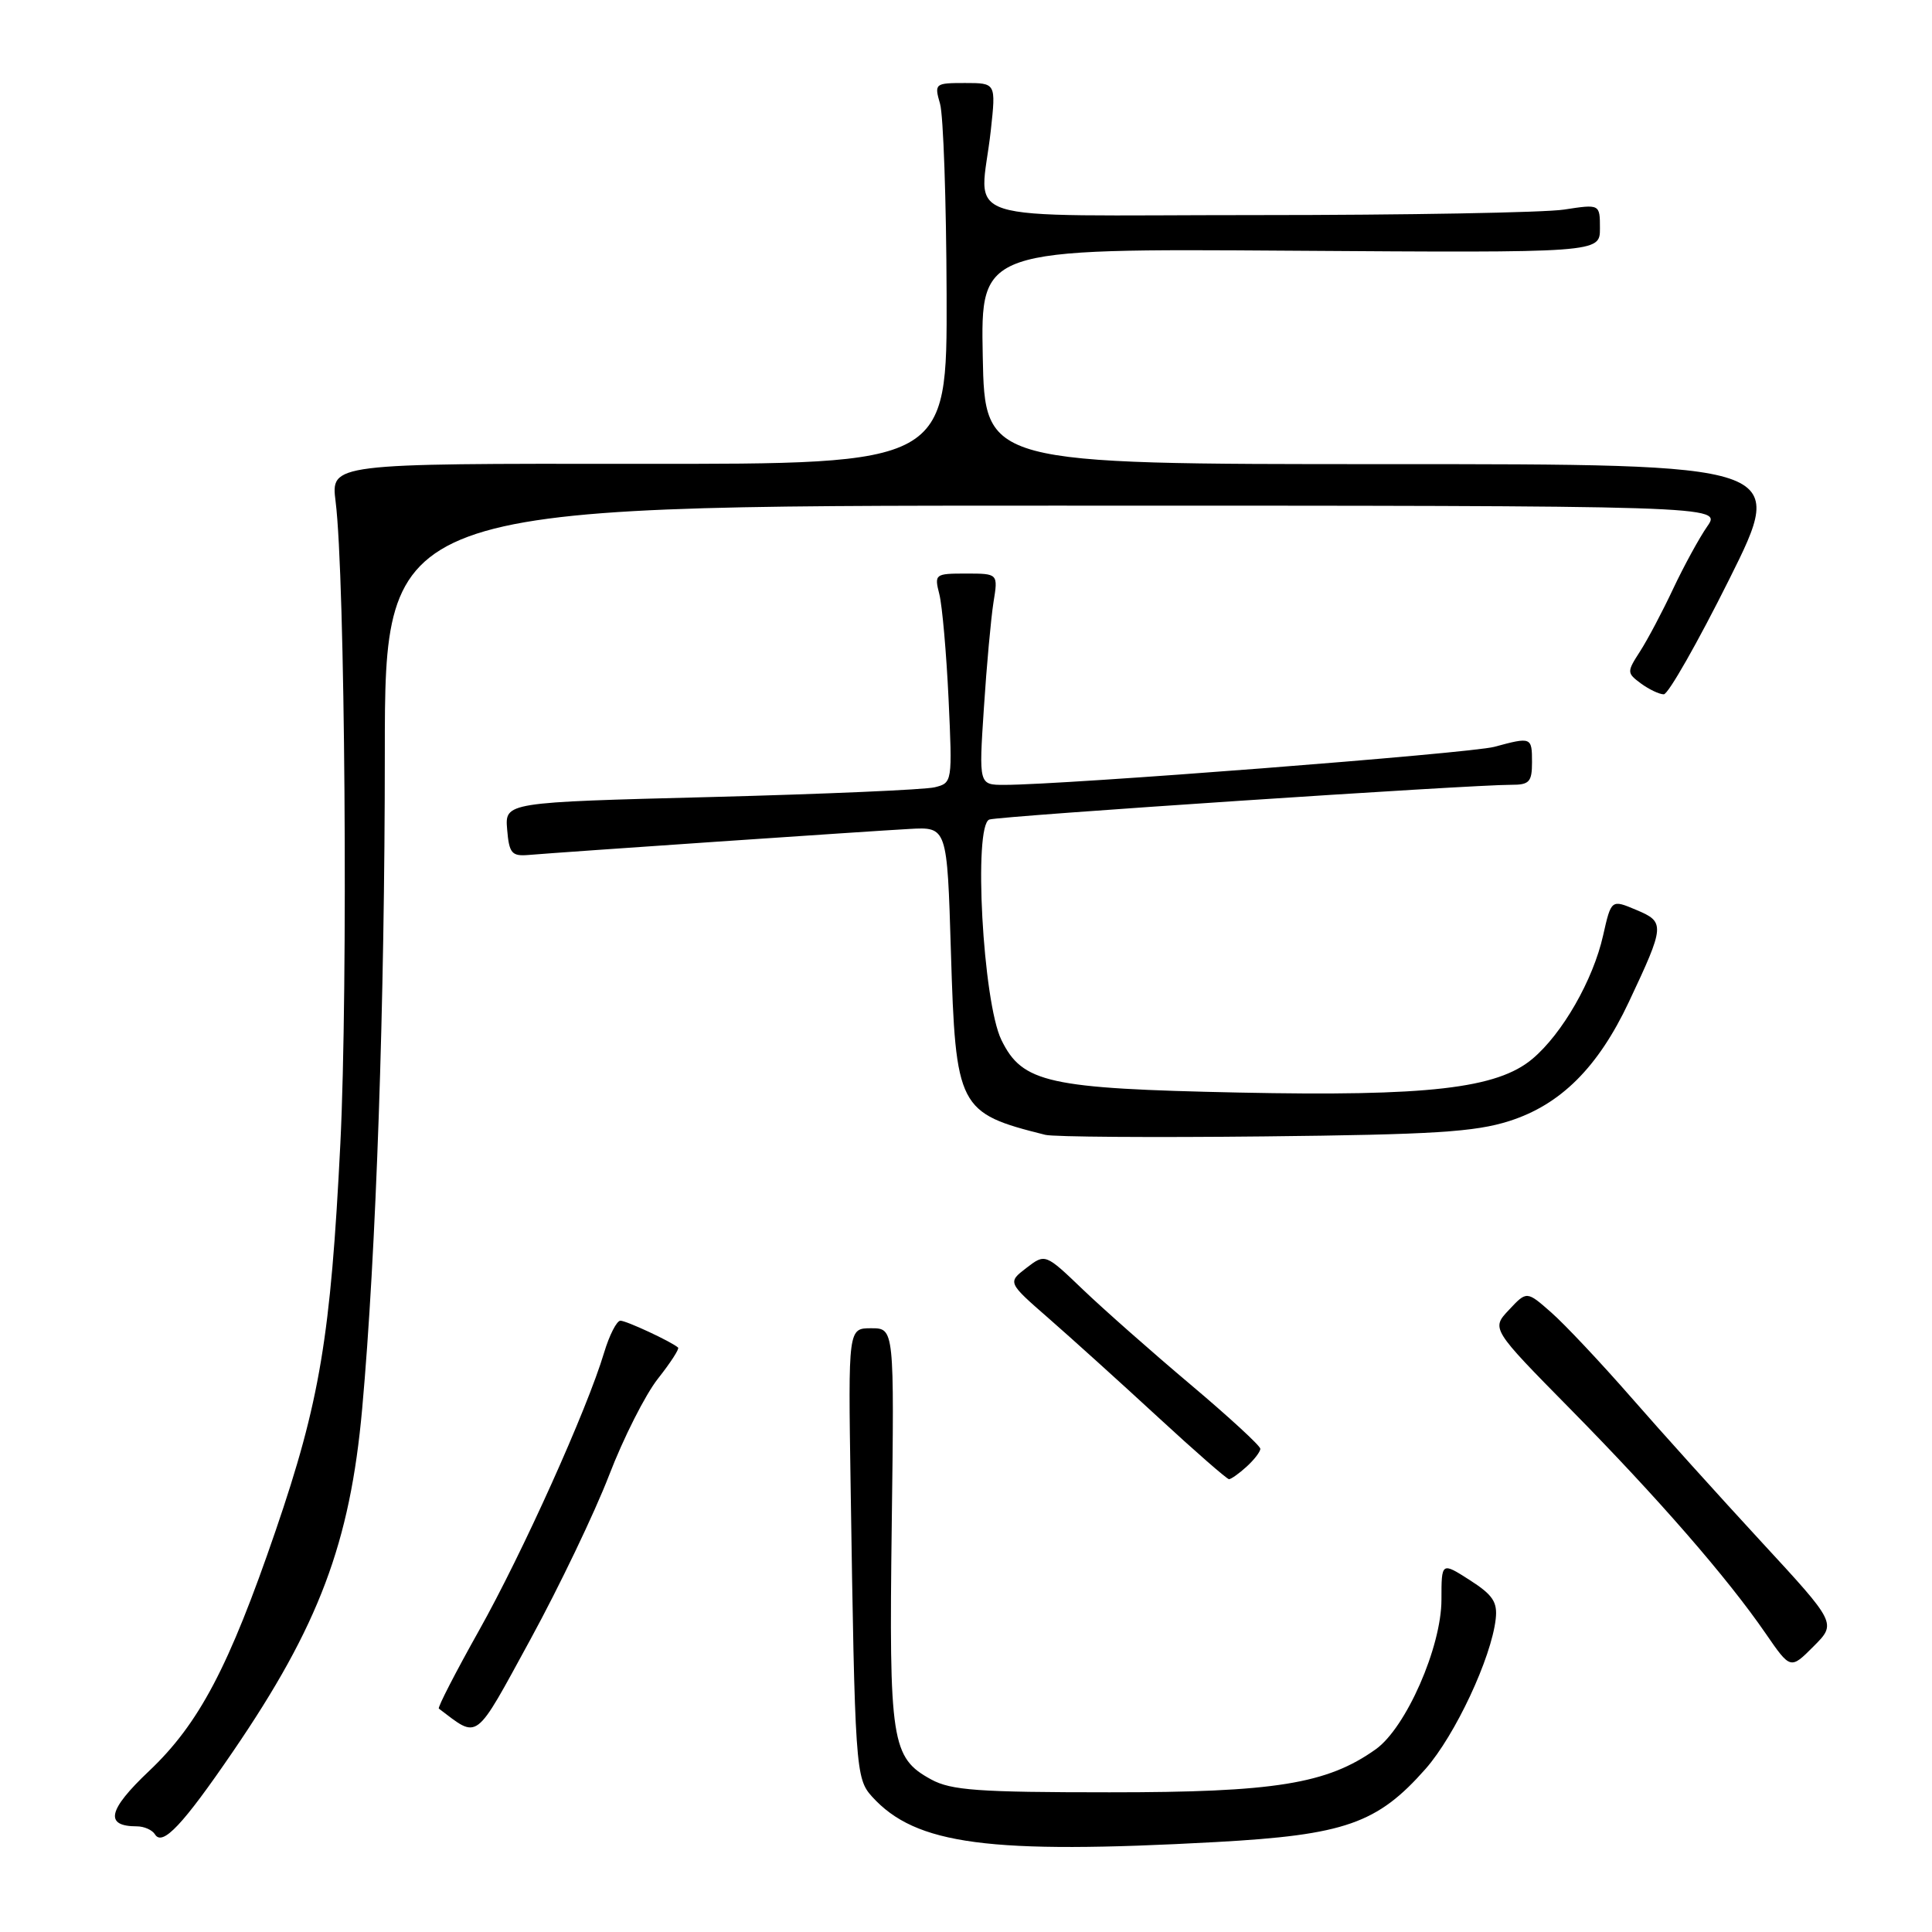 <?xml version="1.0" encoding="UTF-8" standalone="no"?>
<!DOCTYPE svg PUBLIC "-//W3C//DTD SVG 1.1//EN" "http://www.w3.org/Graphics/SVG/1.1/DTD/svg11.dtd" >
<svg xmlns="http://www.w3.org/2000/svg" xmlns:xlink="http://www.w3.org/1999/xlink" version="1.1" viewBox="0 0 256 256">
 <g >
 <path fill="currentColor"
d=" M 161.15 244.08 C 178.19 243.14 182.51 241.63 188.90 234.38 C 192.82 229.92 197.61 219.69 198.19 214.52 C 198.44 212.28 197.81 211.33 194.75 209.37 C 191.00 206.97 191.00 206.97 191.00 211.96 C 191.00 218.24 186.30 228.94 182.29 231.79 C 175.85 236.38 168.90 237.50 147.00 237.49 C 129.62 237.49 126.03 237.23 123.39 235.79 C 118.11 232.91 117.79 230.82 118.16 202.08 C 118.50 176.00 118.50 176.00 115.44 176.00 C 112.39 176.00 112.39 176.00 112.71 196.75 C 113.28 234.29 113.37 235.65 115.54 238.05 C 121.33 244.45 131.03 245.73 161.15 244.08 Z  M 30.86 232.10 C 42.25 215.44 46.39 204.45 47.99 186.66 C 49.84 166.17 50.99 132.82 50.99 99.75 C 51.00 67.00 51.00 67.00 139.57 67.00 C 228.14 67.00 228.14 67.00 226.22 69.75 C 225.17 71.26 223.14 74.97 221.71 78.00 C 220.29 81.03 218.31 84.77 217.31 86.32 C 215.55 89.05 215.56 89.17 217.44 90.57 C 218.51 91.35 219.87 92.00 220.46 92.00 C 221.05 92.00 224.95 85.14 229.14 76.75 C 236.74 61.50 236.74 61.50 183.62 61.50 C 130.50 61.50 130.50 61.50 130.22 47.22 C 129.94 32.94 129.94 32.94 170.97 33.22 C 212.00 33.50 212.00 33.50 212.00 30.27 C 212.00 27.04 212.00 27.04 207.25 27.77 C 204.64 28.17 186.30 28.50 166.50 28.50 C 125.44 28.50 129.90 29.92 131.29 17.25 C 131.97 11.00 131.97 11.00 127.87 11.00 C 123.87 11.00 123.79 11.07 124.56 13.75 C 125.00 15.26 125.39 26.62 125.43 39.00 C 125.50 61.50 125.50 61.50 84.67 61.46 C 43.84 61.42 43.84 61.42 44.47 66.46 C 45.73 76.37 46.13 130.88 45.10 151.50 C 43.82 177.12 42.38 185.71 36.52 202.83 C 30.33 220.90 26.37 228.41 19.74 234.68 C 14.29 239.84 13.81 242.00 18.14 242.00 C 19.10 242.00 20.18 242.48 20.54 243.07 C 21.53 244.67 24.23 241.81 30.86 232.10 Z  M 80.70 195.50 C 82.60 190.55 85.52 184.78 87.18 182.68 C 88.84 180.58 90.04 178.73 89.85 178.56 C 88.95 177.77 83.00 175.00 82.21 175.00 C 81.72 175.00 80.75 176.90 80.05 179.22 C 77.79 186.79 69.22 205.81 63.45 216.09 C 60.35 221.62 57.96 226.26 58.15 226.40 C 63.50 230.43 62.78 230.97 70.29 217.22 C 74.11 210.22 78.79 200.45 80.70 195.50 Z  M 233.39 204.30 C 227.91 198.36 220.13 189.74 216.12 185.14 C 212.10 180.54 207.35 175.49 205.55 173.91 C 202.30 171.05 202.30 171.05 199.95 173.56 C 197.59 176.06 197.59 176.06 208.15 186.78 C 219.70 198.51 228.89 209.07 233.97 216.46 C 237.25 221.22 237.25 221.22 240.30 218.16 C 243.36 215.10 243.36 215.10 233.39 204.30 Z  M 165.17 194.35 C 166.18 193.43 167.00 192.37 167.00 191.97 C 167.00 191.58 162.84 187.75 157.75 183.46 C 152.66 179.17 146.25 173.51 143.50 170.88 C 138.50 166.09 138.50 166.09 136.00 168.01 C 133.50 169.93 133.50 169.93 138.98 174.71 C 142.00 177.35 148.49 183.21 153.41 187.75 C 158.33 192.29 162.58 196.00 162.85 196.00 C 163.12 196.00 164.17 195.26 165.17 194.35 Z  M 200.00 148.54 C 206.80 146.37 211.75 141.43 215.83 132.77 C 220.62 122.60 220.65 122.18 216.82 120.57 C 213.50 119.17 213.50 119.17 212.42 123.95 C 211.10 129.85 207.02 136.97 203.06 140.30 C 198.38 144.24 189.23 145.29 164.14 144.77 C 138.86 144.24 135.47 143.49 132.69 137.80 C 130.23 132.77 128.95 109.30 131.10 108.59 C 132.50 108.13 195.05 103.97 200.25 103.99 C 202.64 104.00 203.00 103.61 203.00 101.00 C 203.00 97.66 202.92 97.63 198.00 98.96 C 194.81 99.82 141.03 104.00 133.08 104.00 C 129.70 104.00 129.70 104.00 130.37 93.82 C 130.73 88.22 131.31 81.92 131.64 79.82 C 132.26 76.00 132.26 76.00 128.01 76.00 C 123.88 76.00 123.79 76.07 124.47 78.75 C 124.85 80.26 125.40 86.50 125.69 92.62 C 126.20 103.65 126.19 103.74 123.85 104.32 C 122.56 104.64 109.21 105.22 94.20 105.61 C 66.90 106.31 66.90 106.31 67.20 109.91 C 67.46 113.06 67.81 113.47 70.00 113.29 C 74.47 112.91 115.36 110.12 120.50 109.84 C 125.50 109.56 125.50 109.56 126.00 126.08 C 126.63 146.86 126.95 147.48 138.50 150.37 C 139.60 150.65 152.65 150.74 167.50 150.58 C 189.92 150.34 195.43 150.00 200.00 148.54 Z "/>
</g>
</svg>